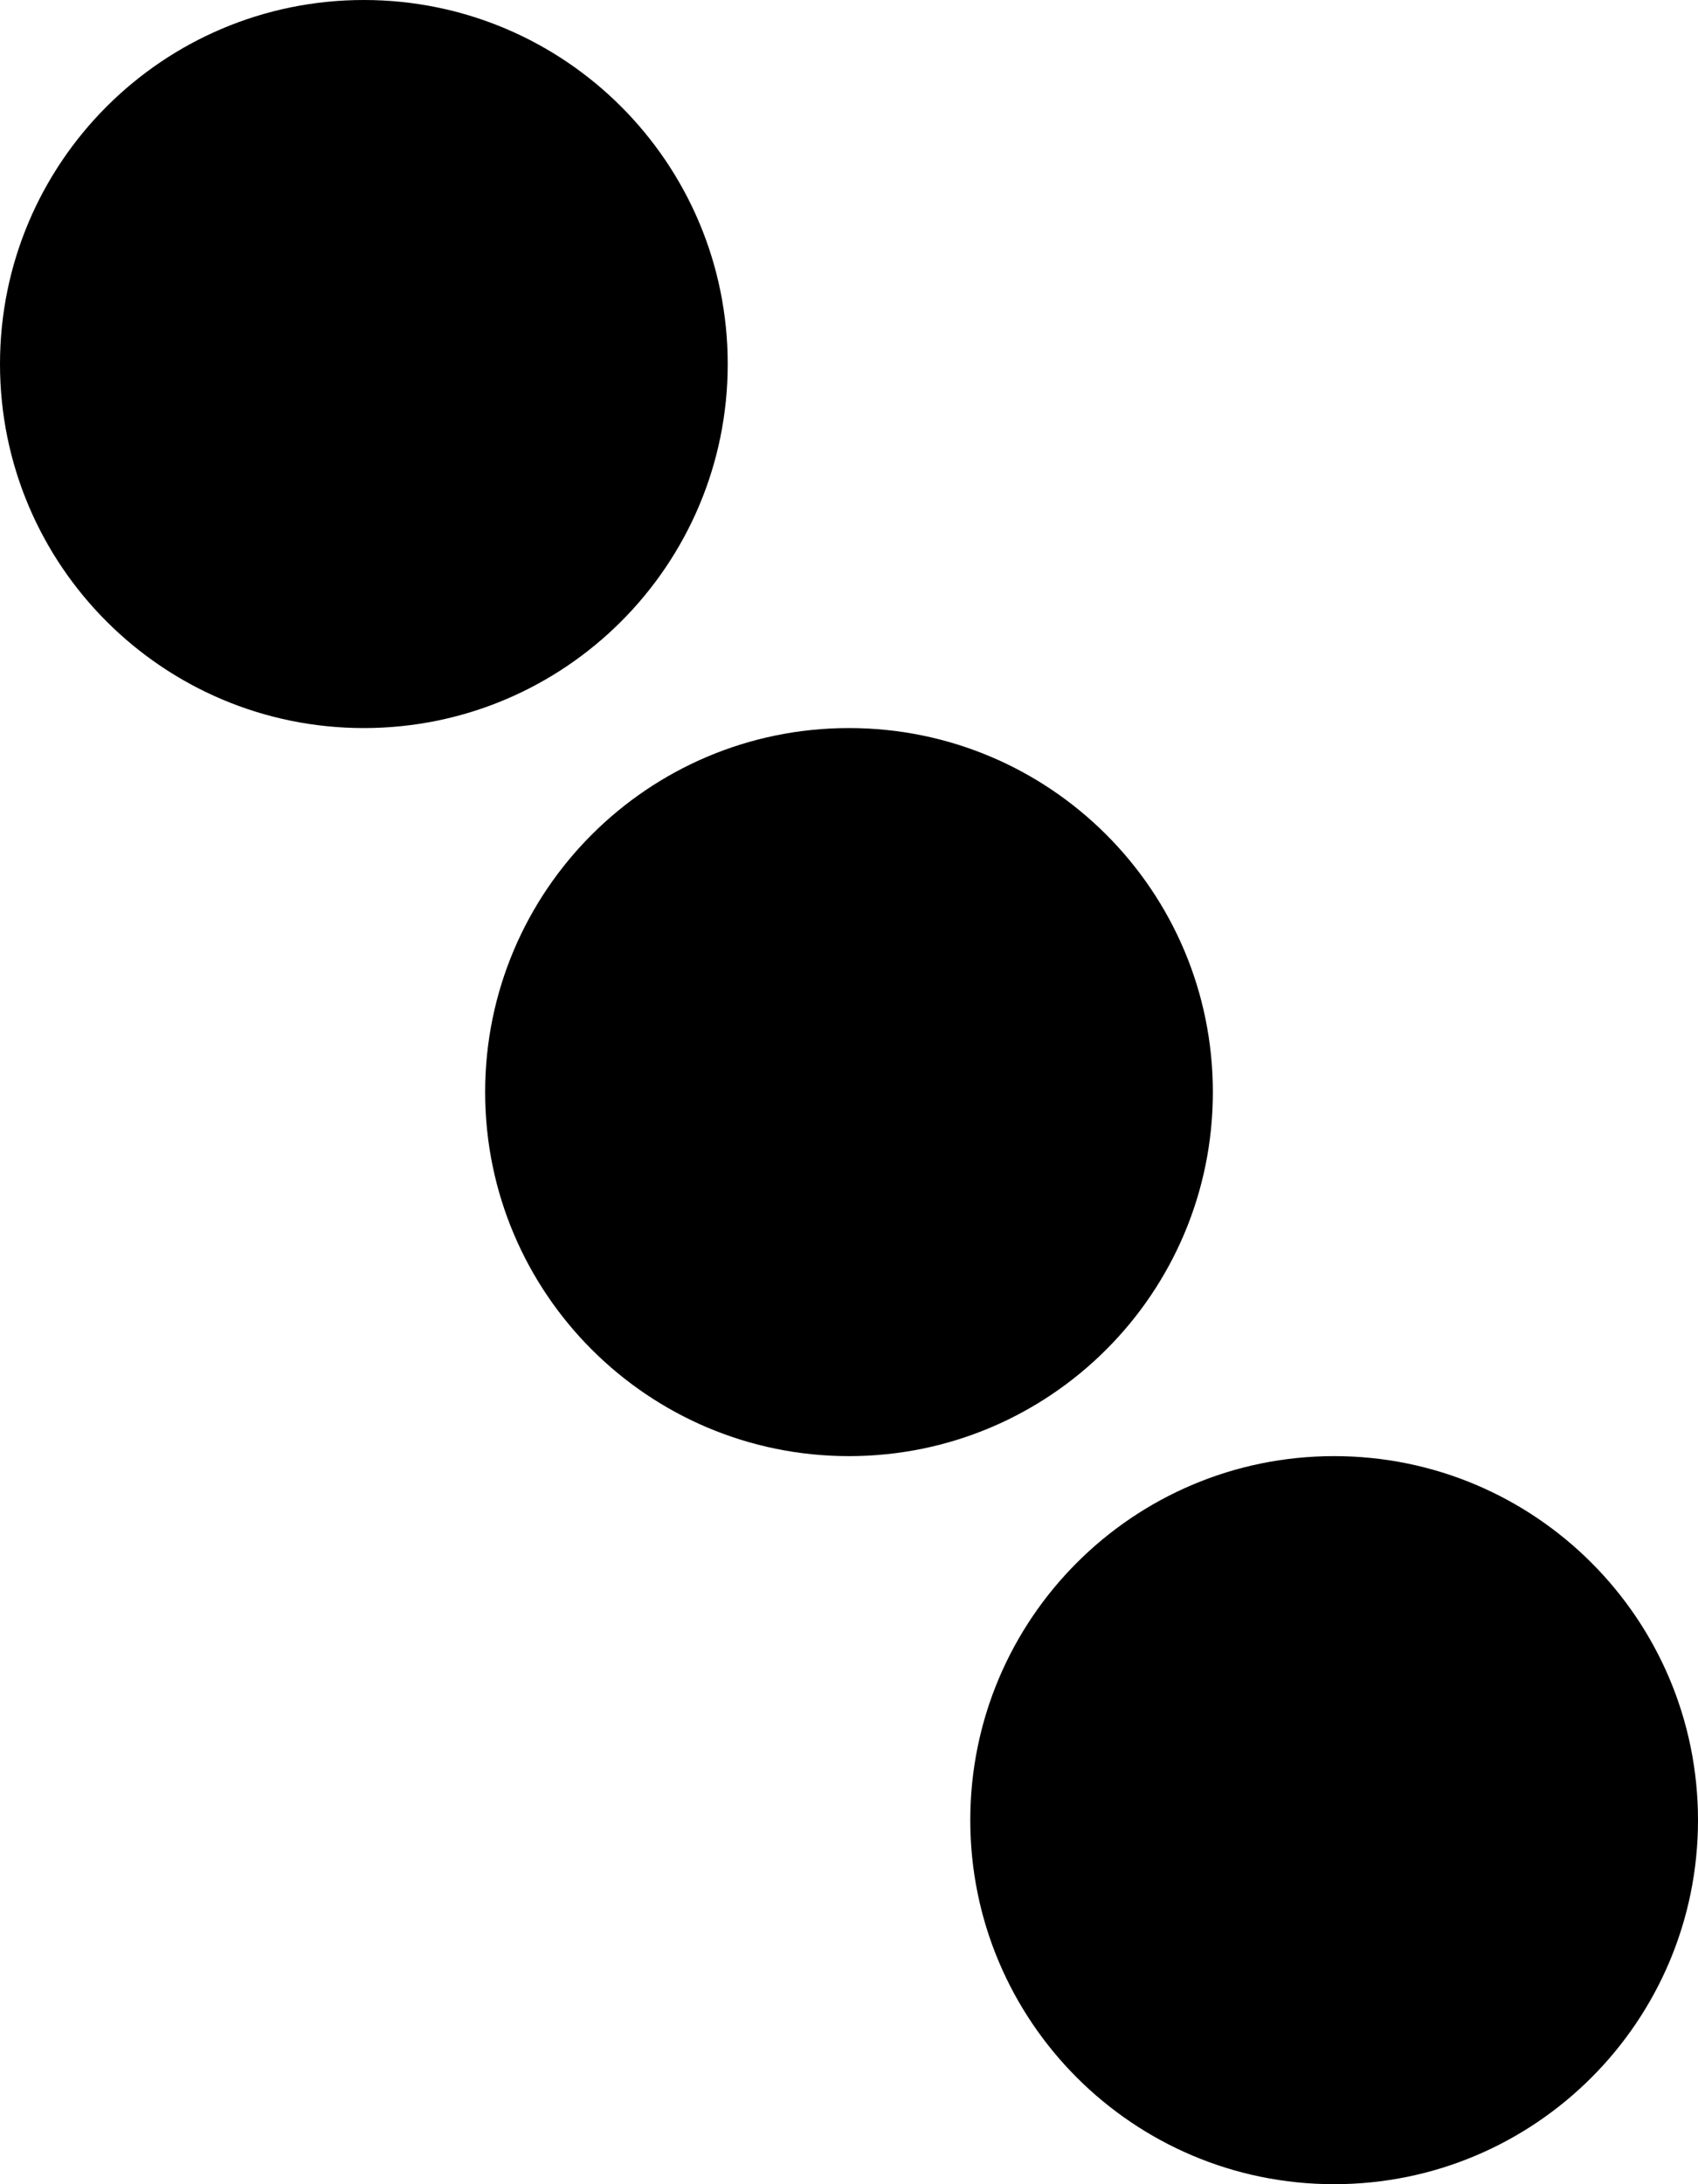 <svg width="14" height="18" viewBox="0 0 14 18" fill="none" xmlns="http://www.w3.org/2000/svg">
<path d="M3 6C1.343 6 -2.03558e-07 4.657 -1.31134e-07 3C-5.87108e-08 1.343 1.343 -5.53249e-07 3 -4.80825e-07C4.657 -4.08402e-07 6 1.343 6 3C6 4.657 4.657 6 3 6Z" fill="black"/>
<path d="M11 18C9.343 18 8 16.657 8 15C8 13.343 9.343 12 11 12C12.657 12 14 13.343 14 15C14 16.657 12.657 18 11 18Z" fill="black"/>
<path d="M7 12C5.343 12 4 10.657 4 9C4 7.343 5.343 6 7 6C8.657 6 10 7.343 10 9C10 10.657 8.657 12 7 12Z" fill="black"/>
</svg>
